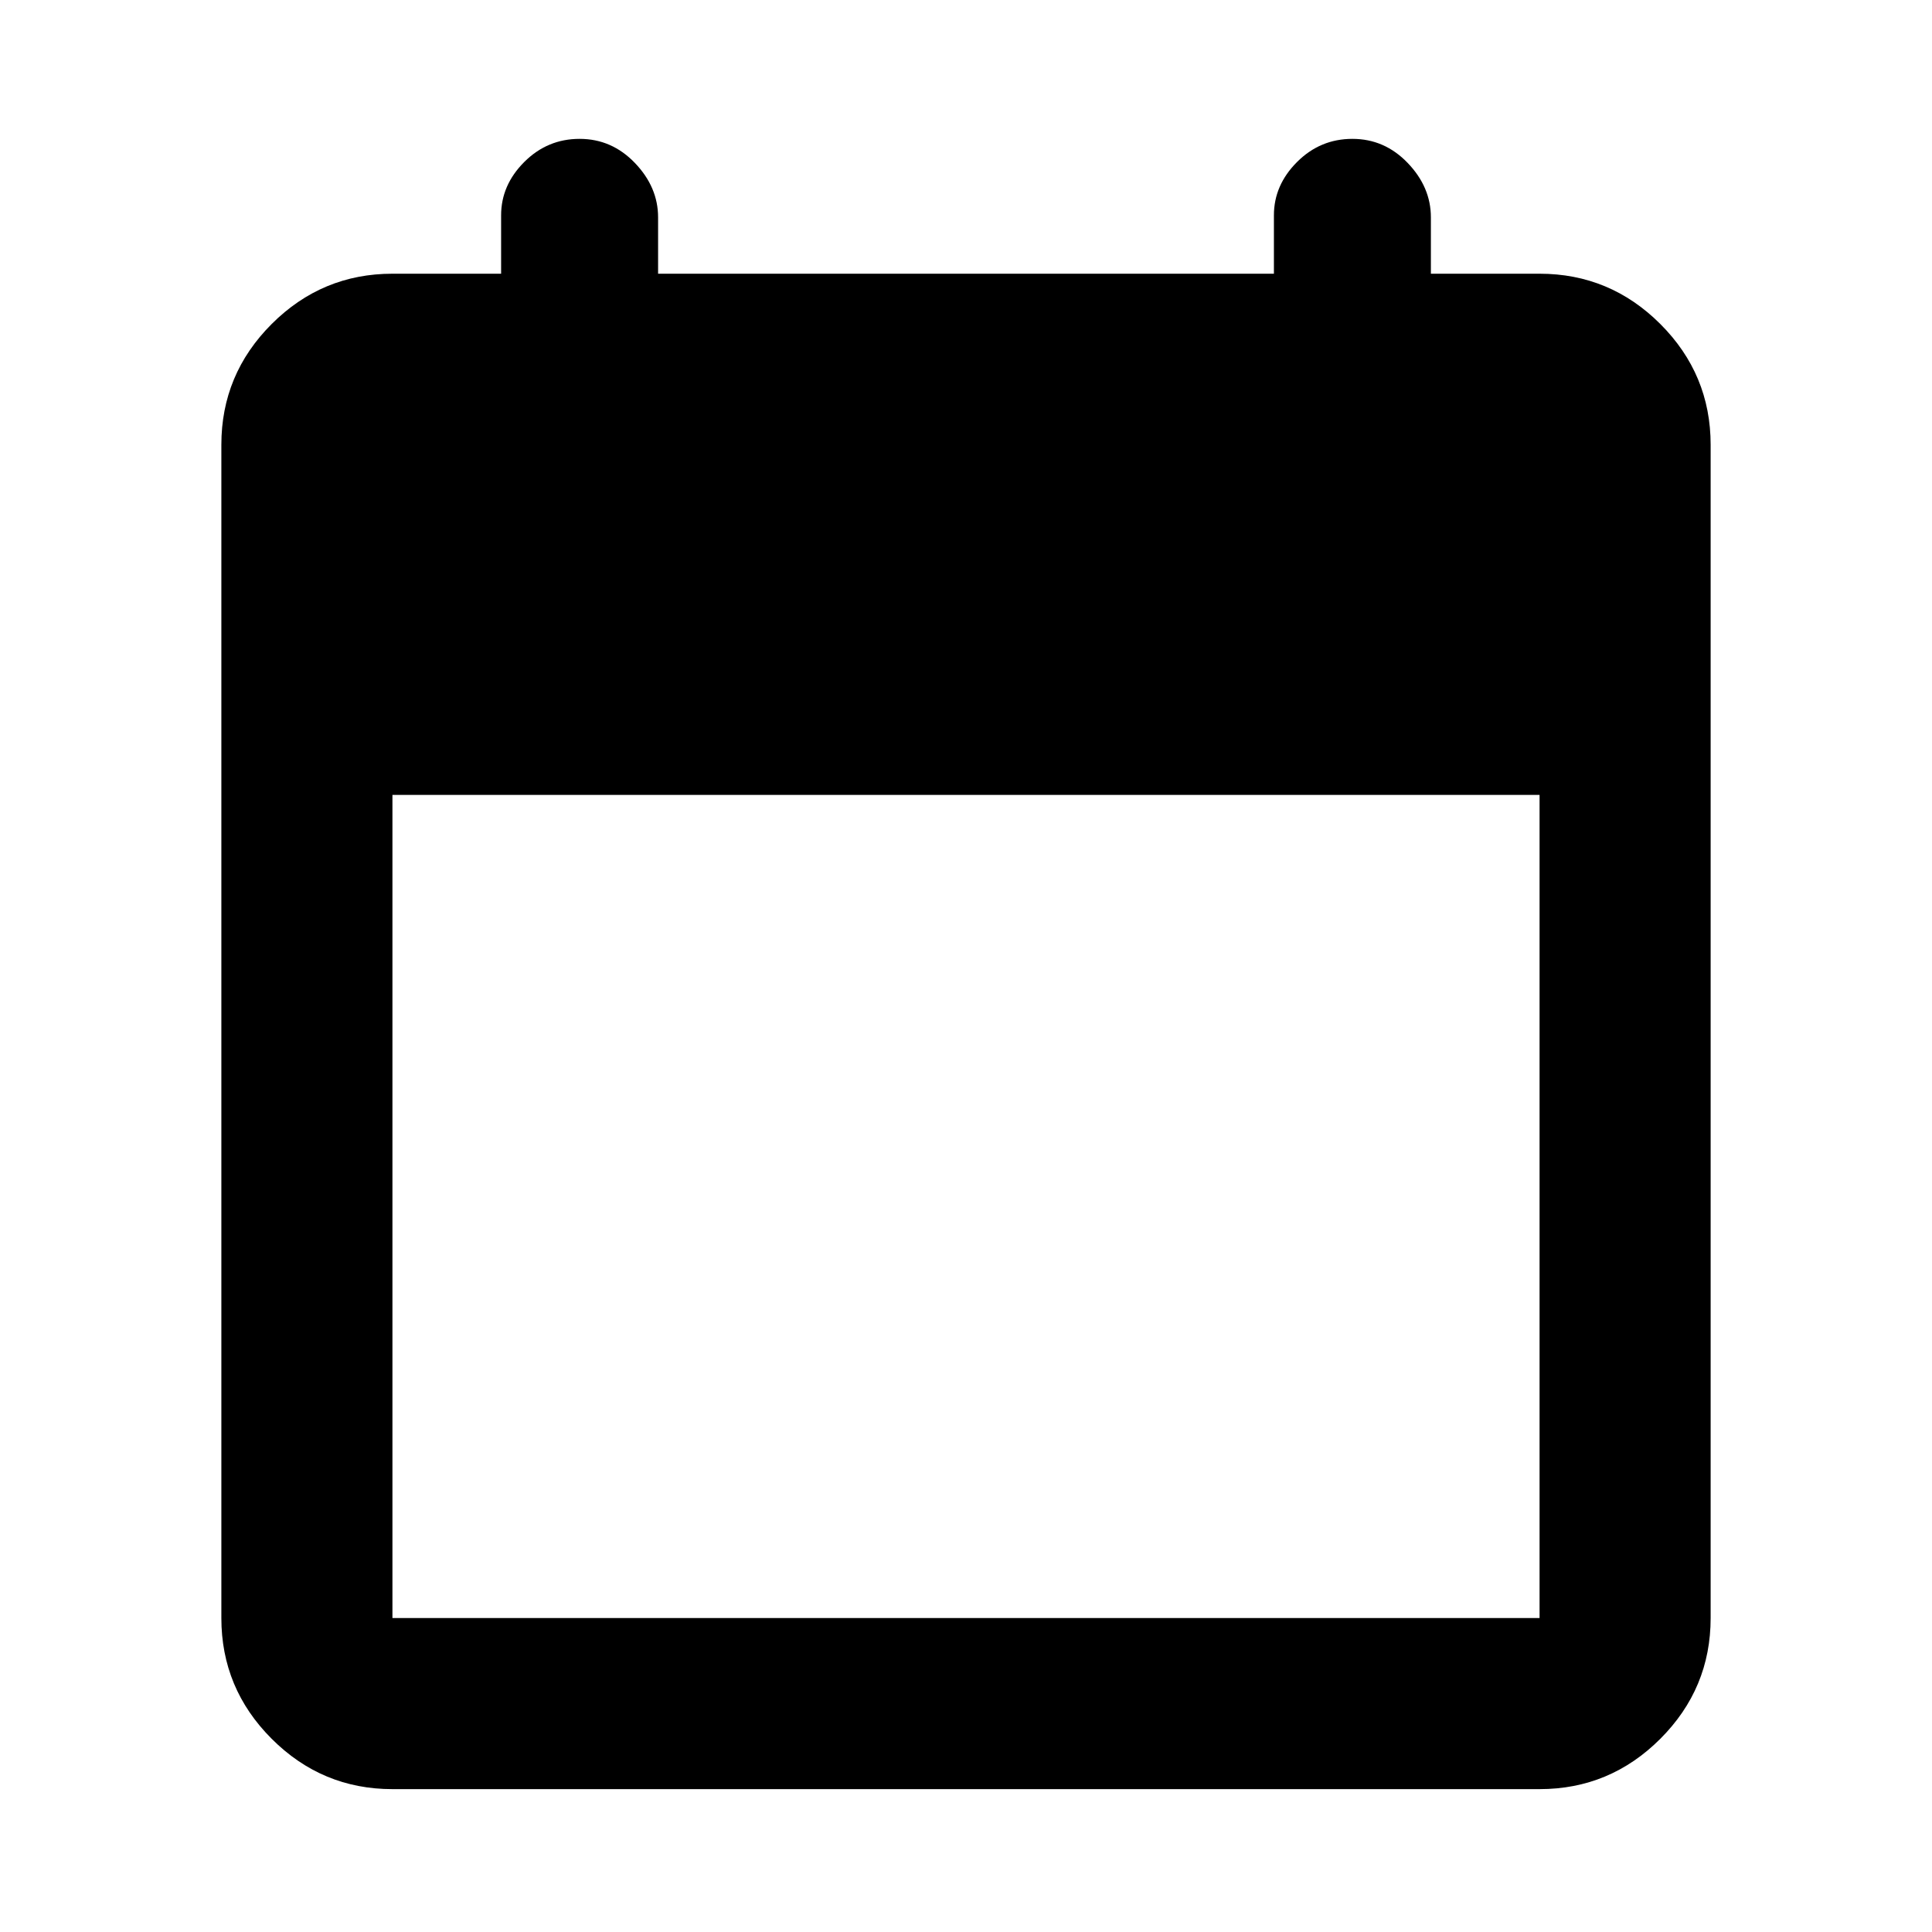 <svg xmlns="http://www.w3.org/2000/svg" height="40" width="40"><path d="M8.125 37.042q-1.458 0-2.5-1.042t-1.042-2.5V9.208q0-1.458 1.042-2.5 1.042-1.041 2.5-1.041h2.25V4.458q0-.625.479-1.104.479-.479 1.146-.479.667 0 1.146.5.479.5.479 1.125v1.167h12.75V4.458q0-.625.479-1.104.479-.479 1.146-.479.667 0 1.146.5.479.5.479 1.125v1.167h2.25q1.458 0 2.5 1.041 1.042 1.042 1.042 2.5V33.5q0 1.458-1.042 2.5t-2.5 1.042Zm0-3.542h23.75V16.458H8.125V33.5Z"/></svg>